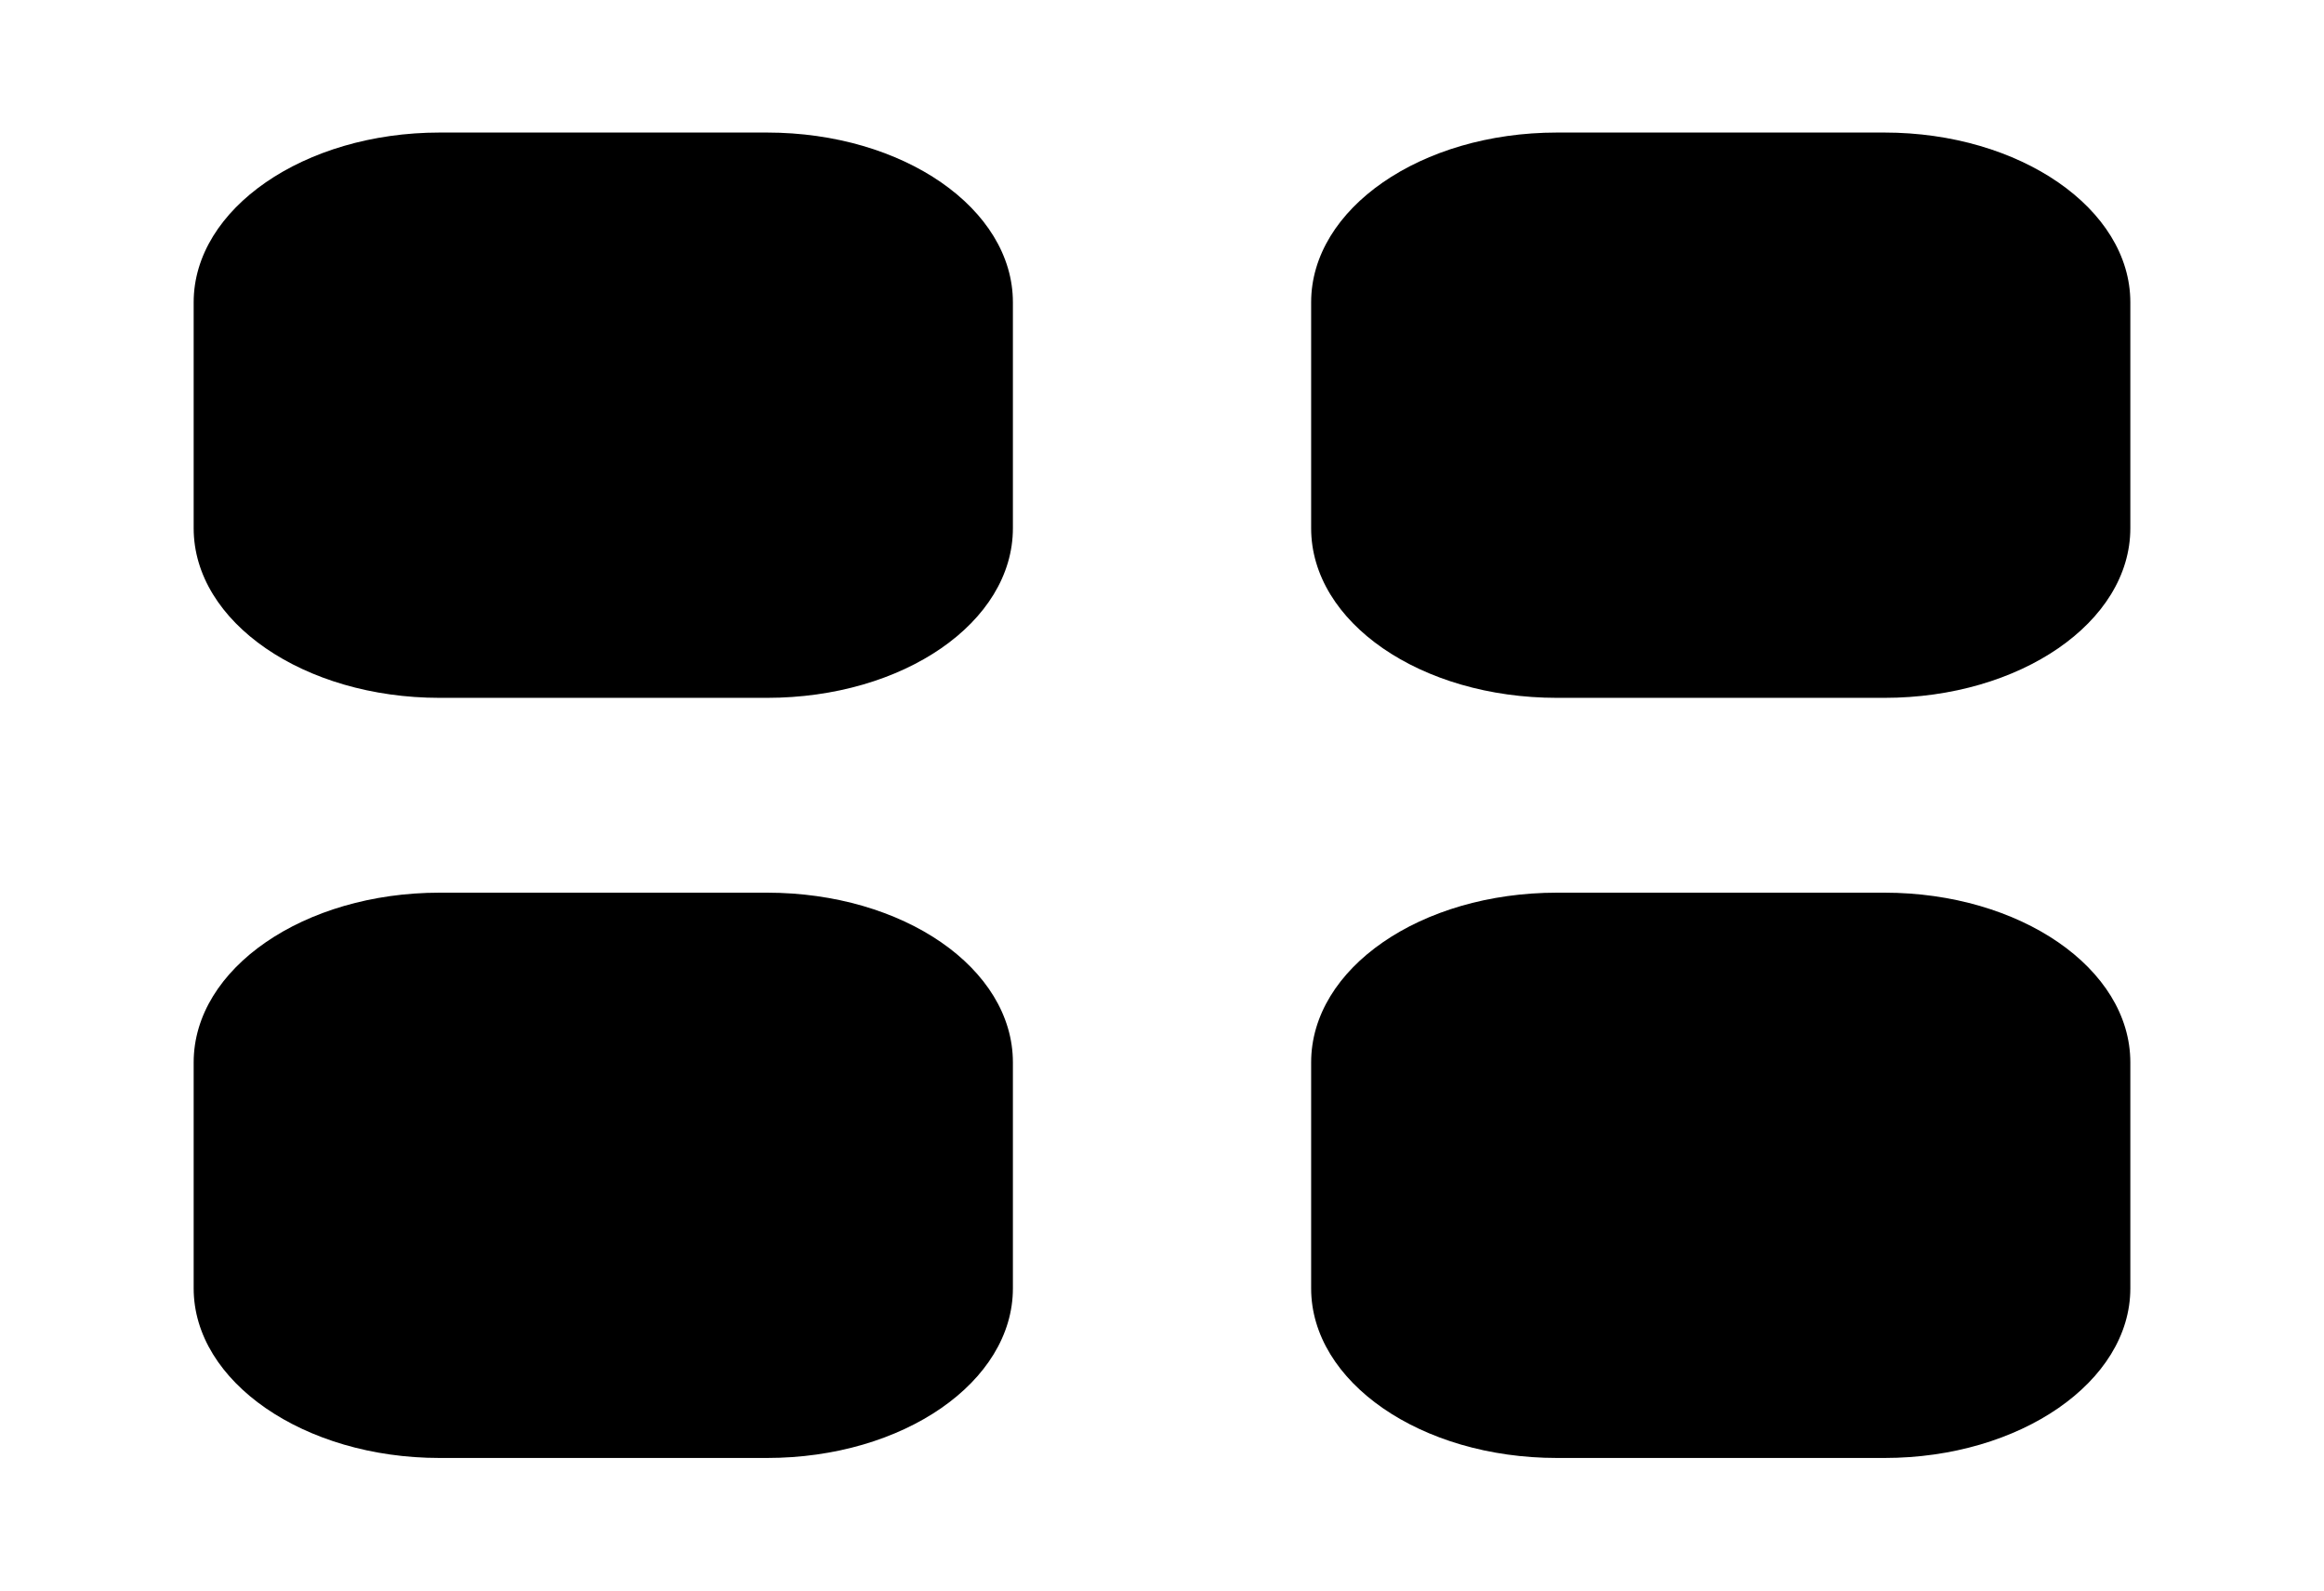 <svg width="57" height="39" viewBox="0 0 57 39" fill="none" xmlns="http://www.w3.org/2000/svg">
<path d="M18.81 21.888C22.159 21.888 24.843 23.742 24.843 26.05V31.59C24.843 33.881 22.159 35.749 18.81 35.749H10.783C7.457 35.749 4.75 33.881 4.75 31.59V26.05C4.75 23.742 7.457 21.888 10.783 21.888H18.81ZM46.218 21.888C49.543 21.888 52.25 23.742 52.25 26.05V31.59C52.25 33.881 49.543 35.749 46.218 35.749H38.19C34.842 35.749 32.158 33.881 32.158 31.59V26.05C32.158 23.742 34.842 21.888 38.19 21.888H46.218ZM18.81 3.25C22.159 3.25 24.843 5.119 24.843 7.412V12.951C24.843 15.259 22.159 17.111 18.81 17.111H10.783C7.457 17.111 4.75 15.259 4.75 12.951V7.412C4.75 5.119 7.457 3.25 10.783 3.25H18.81ZM46.218 3.25C49.543 3.25 52.25 5.119 52.25 7.412V12.951C52.25 15.259 49.543 17.111 46.218 17.111H38.19C34.842 17.111 32.158 15.259 32.158 12.951V7.412C32.158 5.119 34.842 3.25 38.19 3.25H46.218Z" fill="black"/>
</svg>
